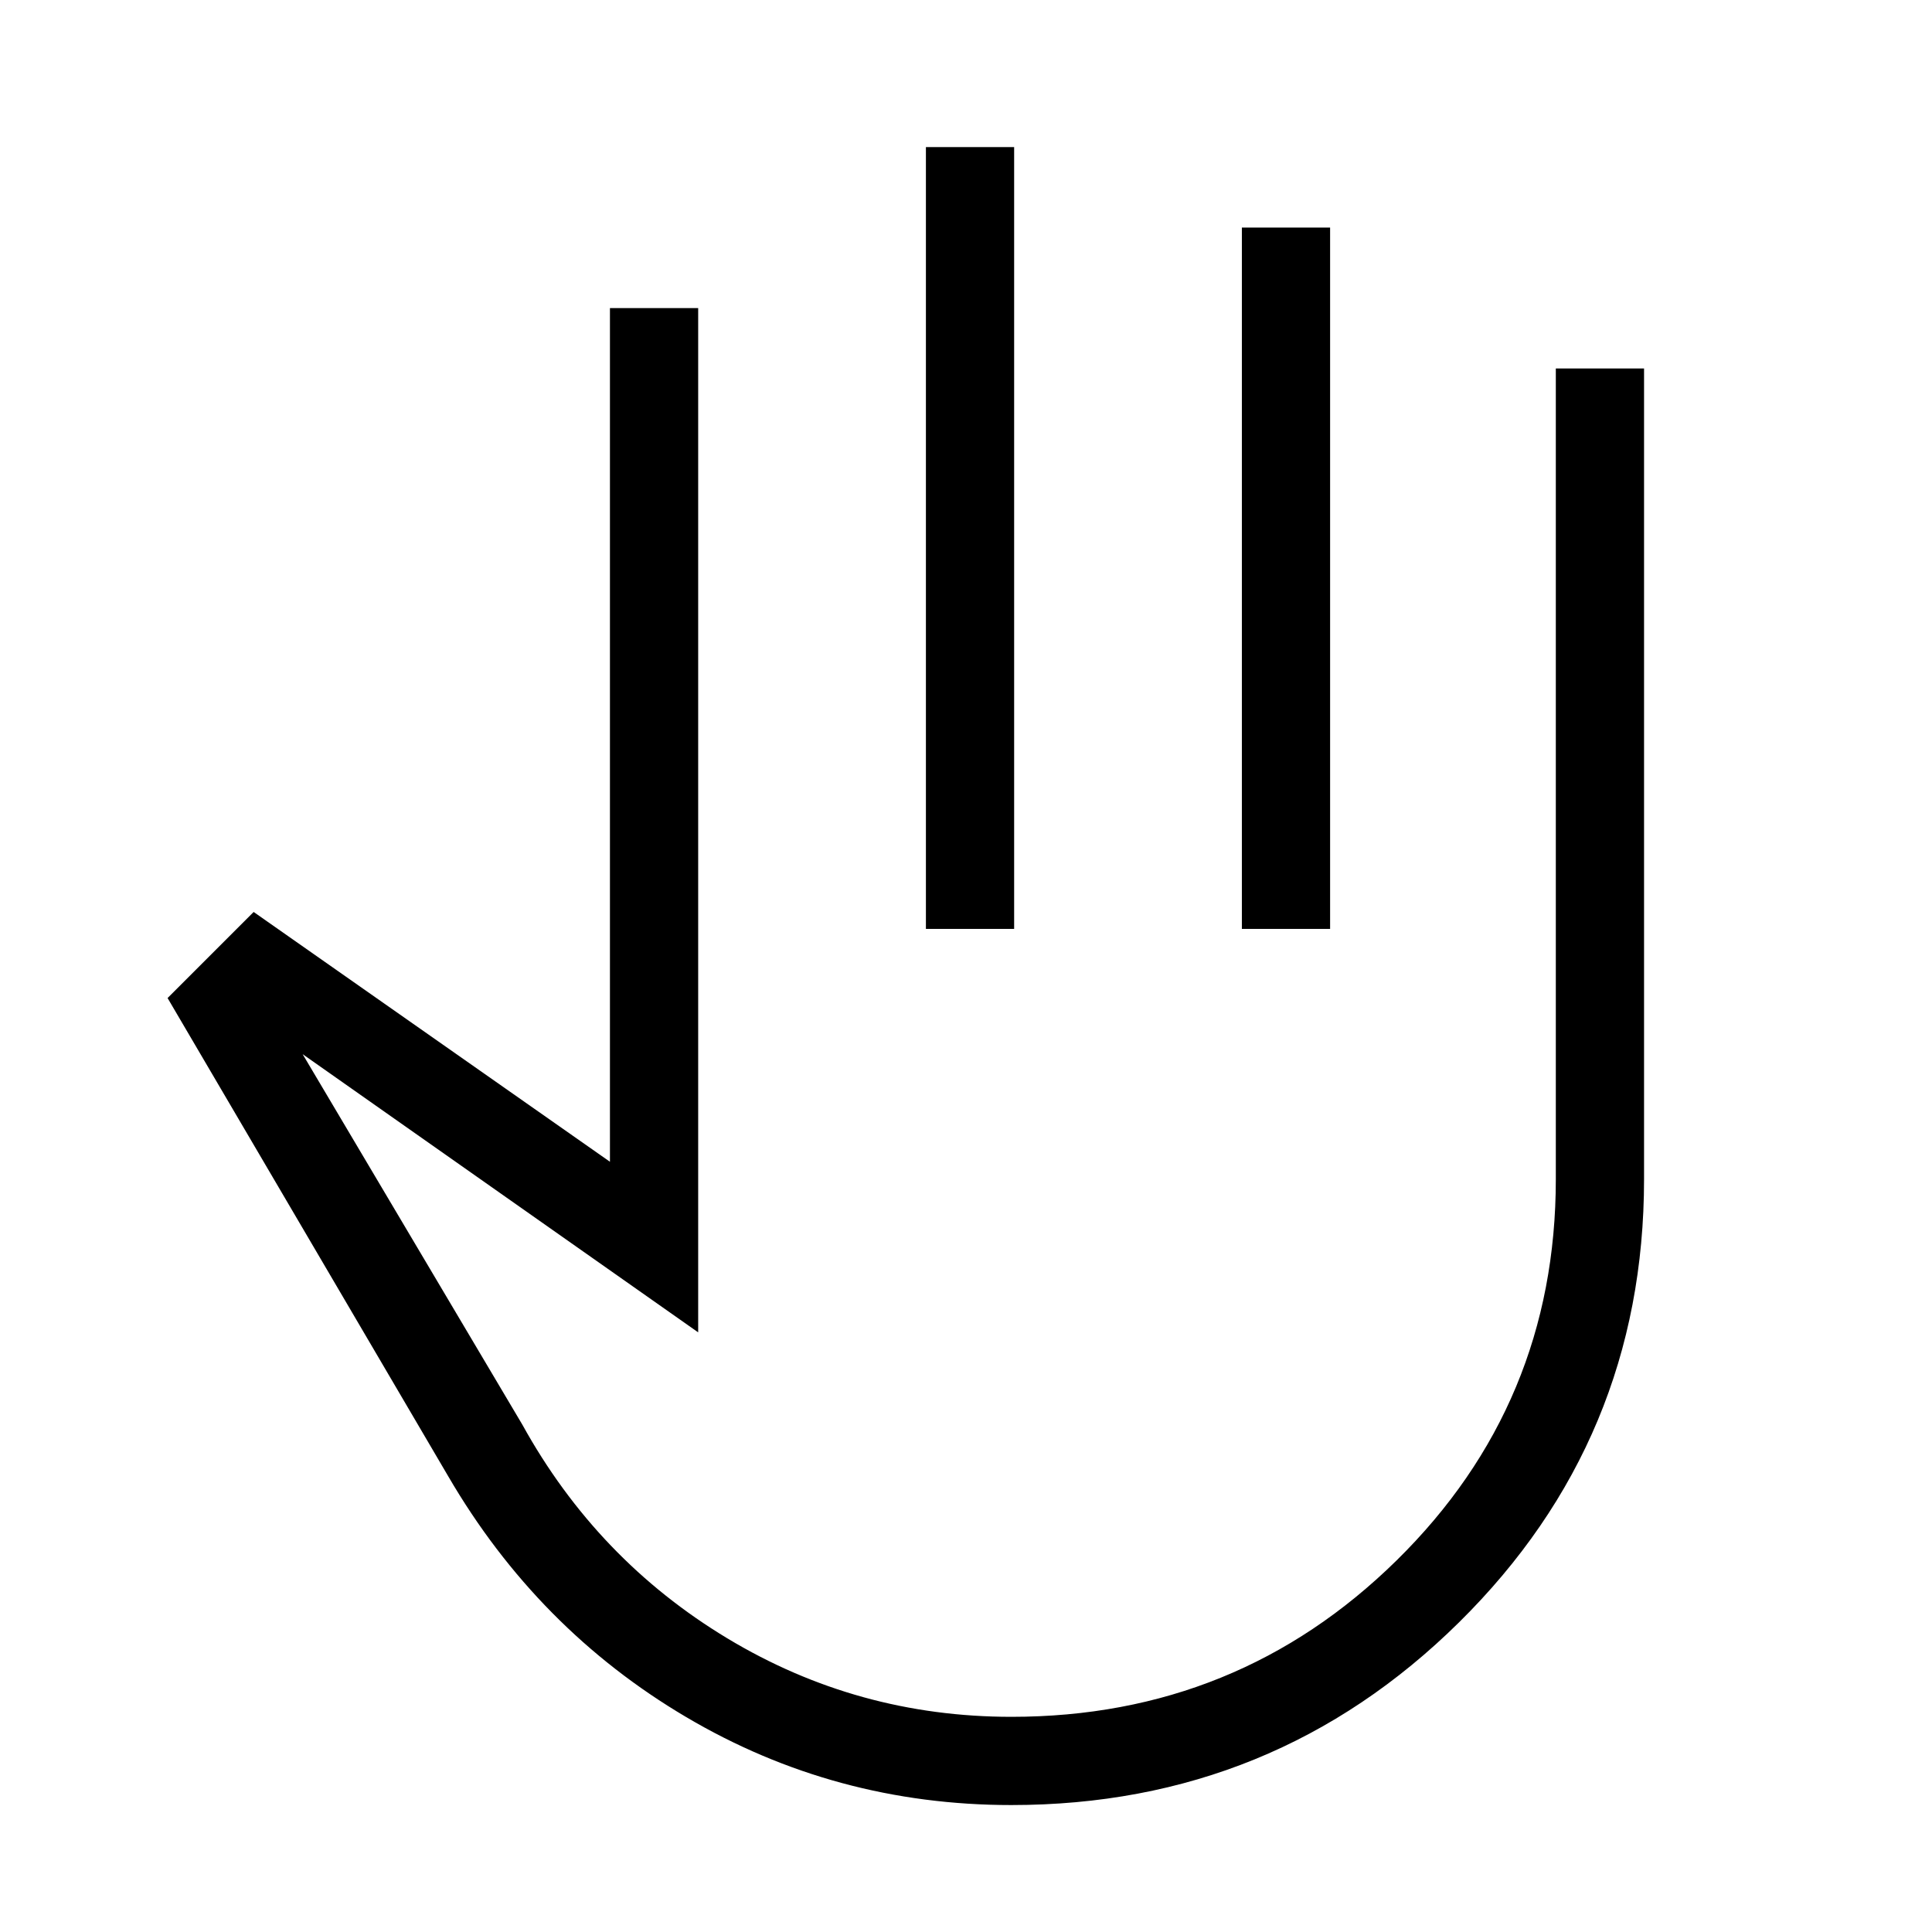 <svg xmlns="http://www.w3.org/2000/svg" height="48" viewBox="0 -960 960 960" width="48"><path d="M502.58-63.08Q415-63.08 341-106.77q-74-43.69-118.31-119.73L83.27-464.08l42.77-42.77 177.04 124.12v-424.19h43.84v508.96L150.38-436.19l109.16 184.07q37.11 67.16 101.83 106.18 64.72 39.02 141.21 39.02 112.34 0 191.42-77.76 79.08-77.77 79.08-189.4v-402.84h43.84v402.84q0 129.44-91.94 220.22t-222.4 90.78Zm-42.5-435.34v-388.5h43.84v388.5h-43.84Zm157 0v-348.5h43.84v348.5h-43.84ZM462.23-302.77Z"/></svg>